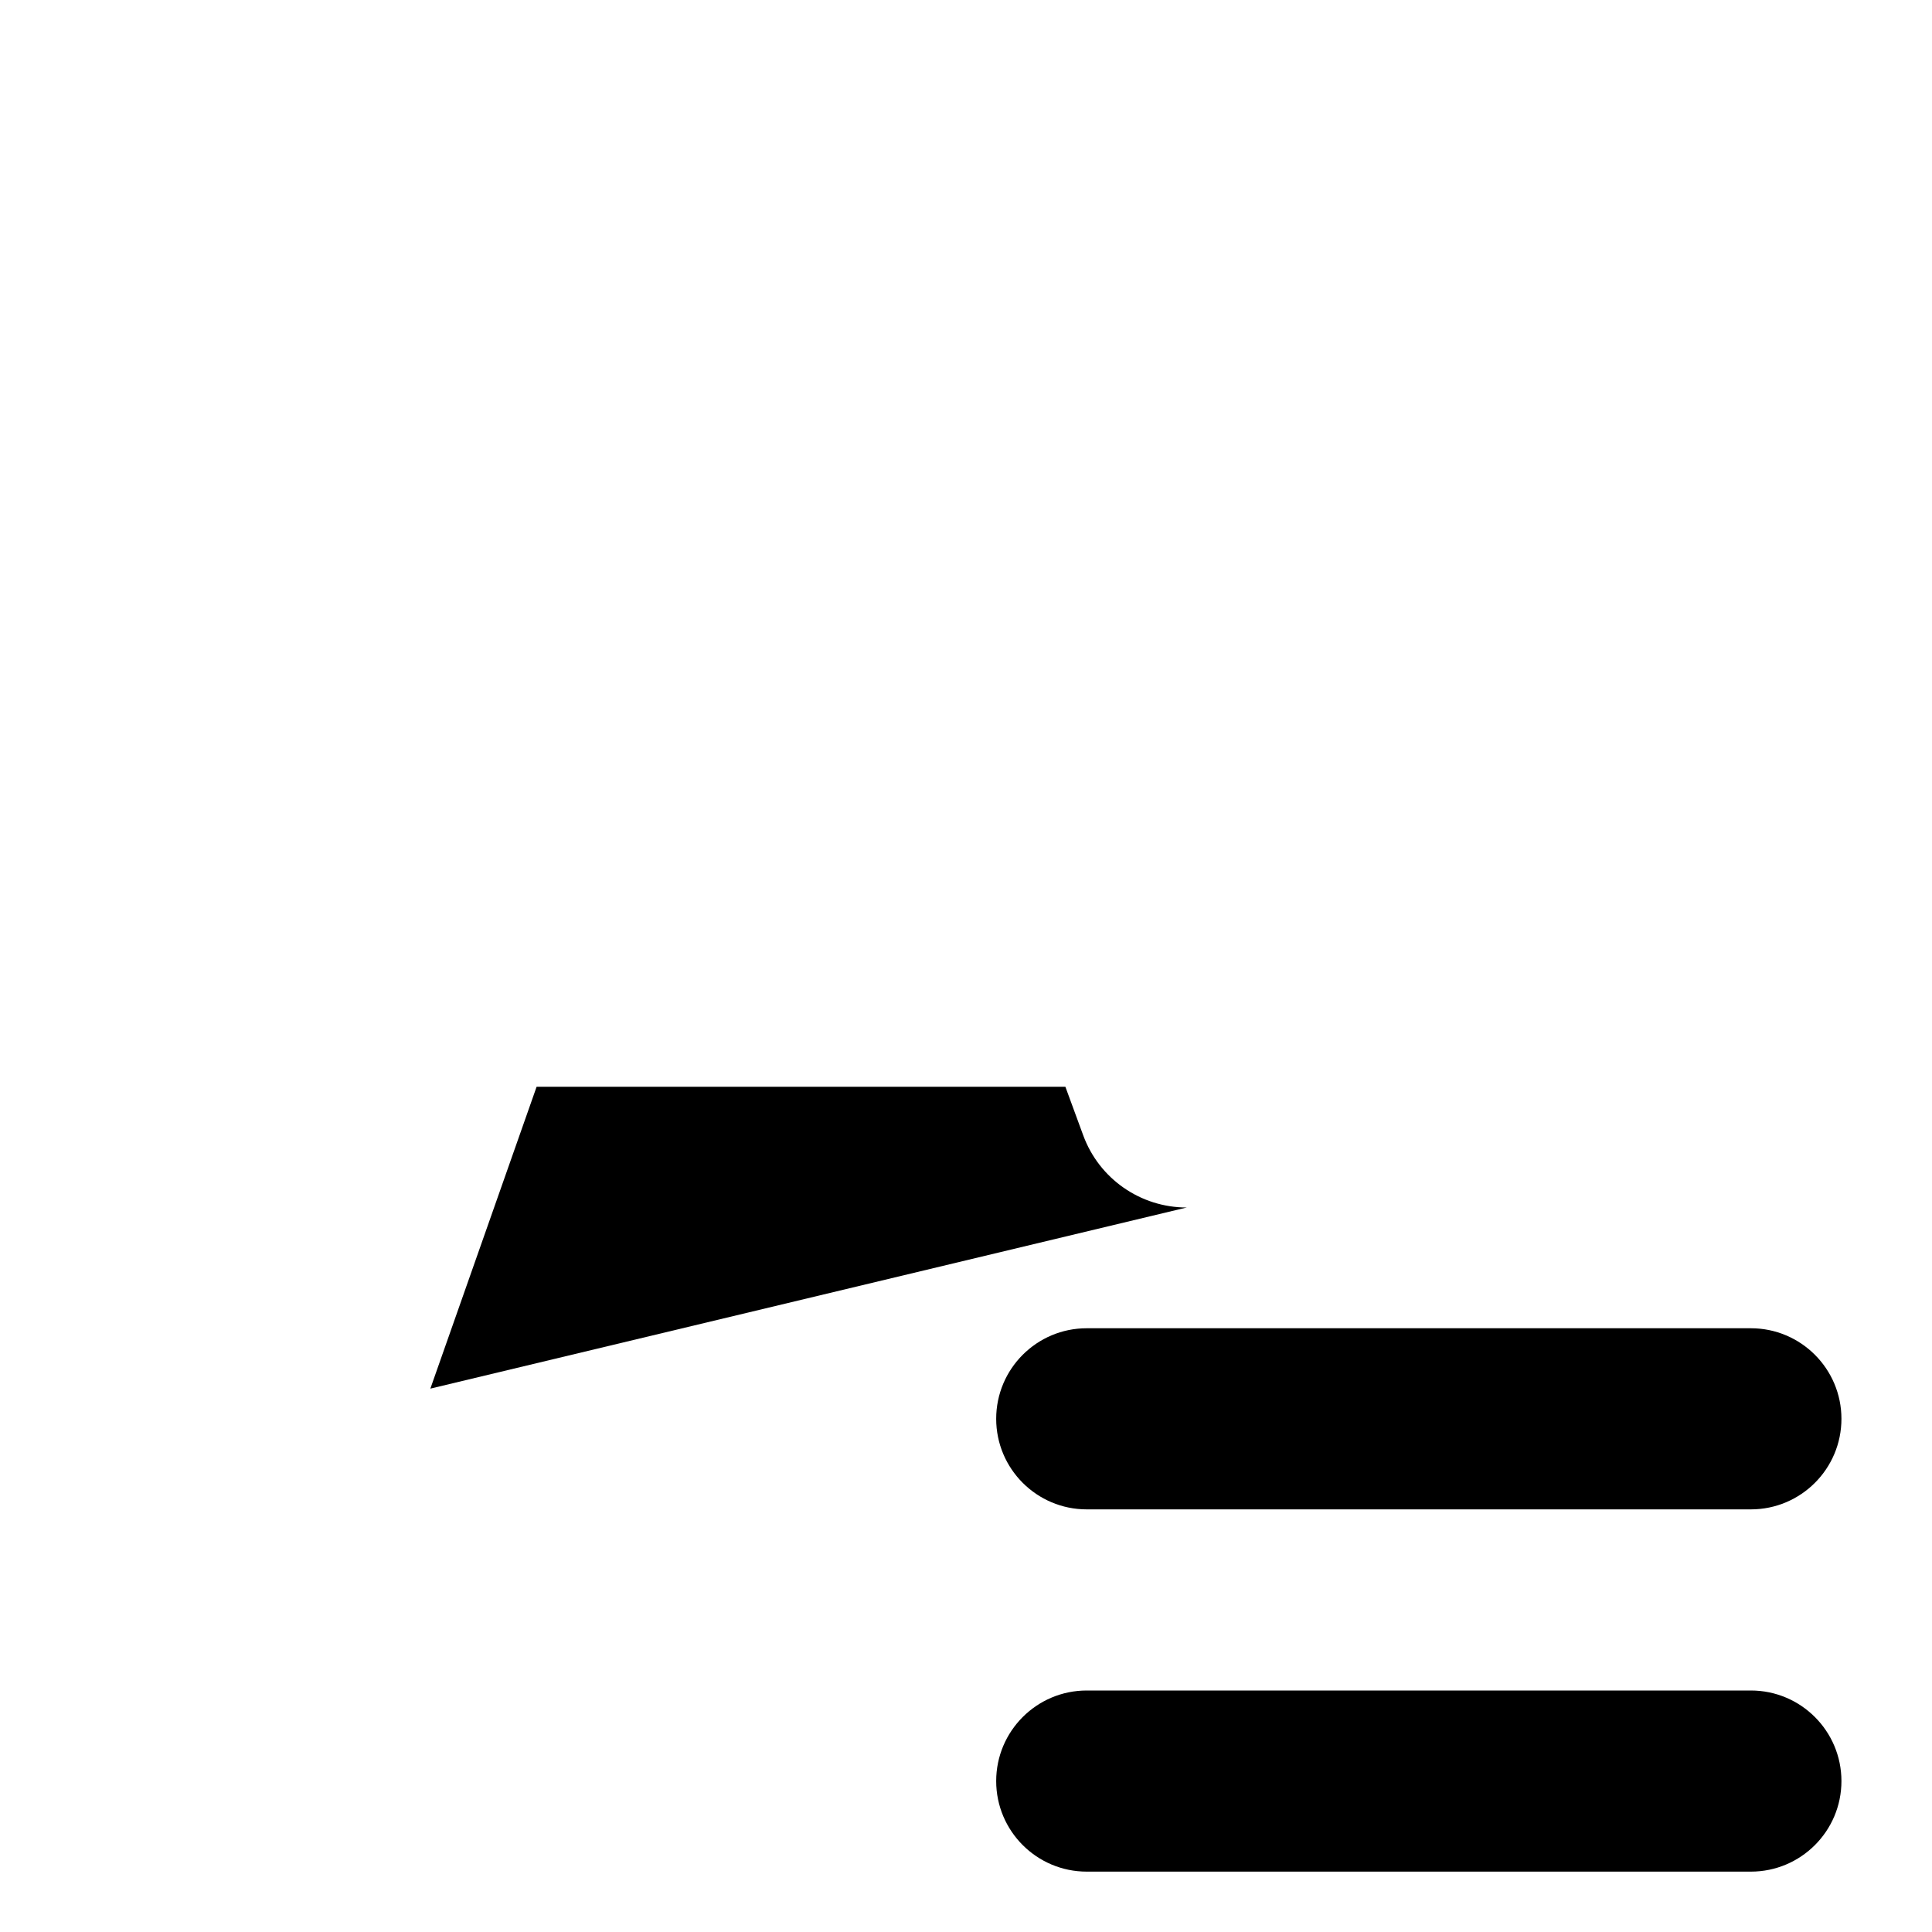 <svg xmlns="http://www.w3.org/2000/svg" viewBox="0 0 16 16"><path fill-rule="evenodd" d="m3.564 11.5.88-2.5h4.379l.148.403c.132.359.474.597.857.597"/><path d="M9 11c-.414 0-.75.336-.75.75s.336.75.75.75h5.5c.414 0 .75-.336.75-.75s-.336-.75-.75-.75h-5.5Z"/><path d="M9 14c-.414 0-.75.336-.75.75s.336.75.75.75h5.5c.414 0 .75-.336.75-.75s-.336-.75-.75-.75h-5.5Z"/></svg>
